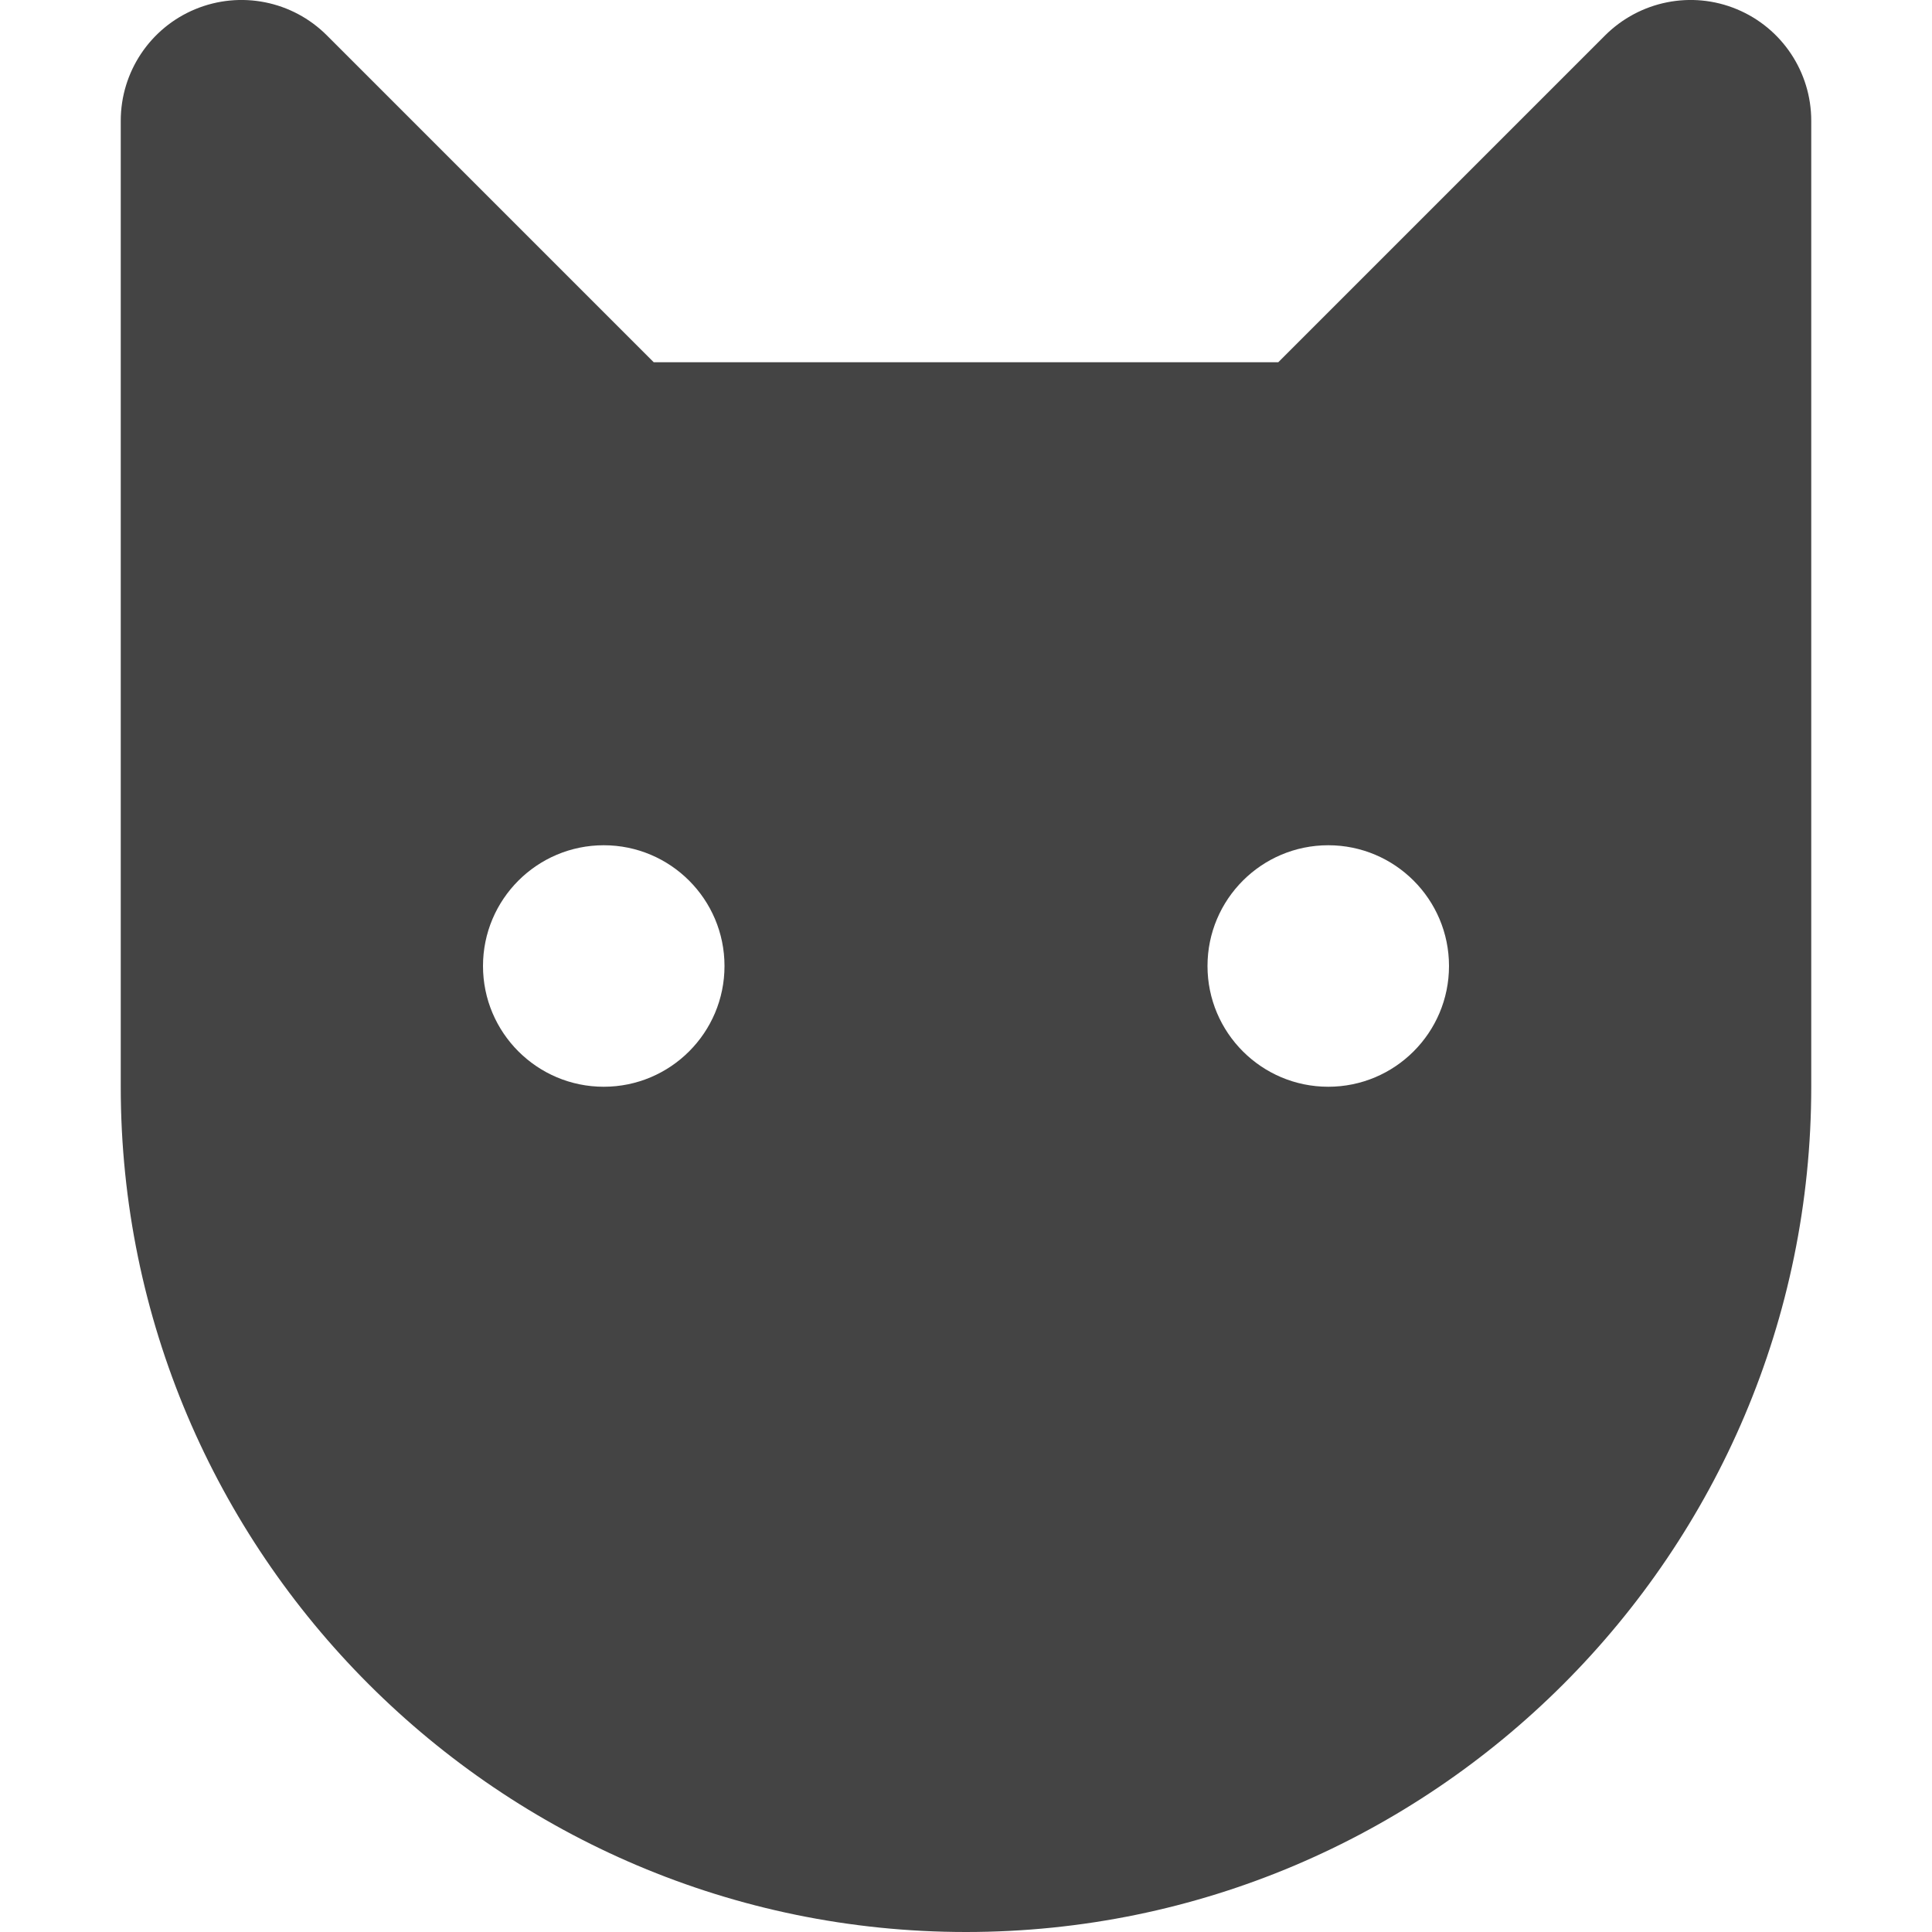 <?xml version="1.0" encoding="utf-8"?>
<!-- Generator: Adobe Illustrator 19.1.0, SVG Export Plug-In . SVG Version: 6.00 Build 0)  -->
<!DOCTYPE svg PUBLIC "-//W3C//DTD SVG 1.1//EN" "http://www.w3.org/Graphics/SVG/1.1/DTD/svg11.dtd">
<svg version="1.1" id="Layer_1" xmlns="http://www.w3.org/2000/svg" xmlns:xlink="http://www.w3.org/1999/xlink" x="0px" y="0px"
	 width="16px" height="16px" viewBox="0 0 16 16" enable-background="new 0 0 16 16" xml:space="preserve">
<path fill="#444444" d="M14.383,0.076c-0.373-0.155-0.803-0.069-1.09,0.217L10.586,3
	h-5.172L2.707,0.293c-0.286-0.286-0.715-0.372-1.09-0.217C1.243,0.231,1,0.596,1,1v8
	c0,3.86,3.141,7,7,7s7-3.14,7-7V1C15,0.596,14.757,0.231,14.383,0.076z M5,9
	C4.448,9,4,8.552,4,8c0-0.552,0.448-1,1-1s1,0.448,1,1C6,8.552,5.552,9,5,9z M11,9
	c-0.552,0-1-0.448-1-1c0-0.552,0.448-1,1-1s1,0.448,1,1C12,8.552,11.552,9,11,9z"/>
</svg>
